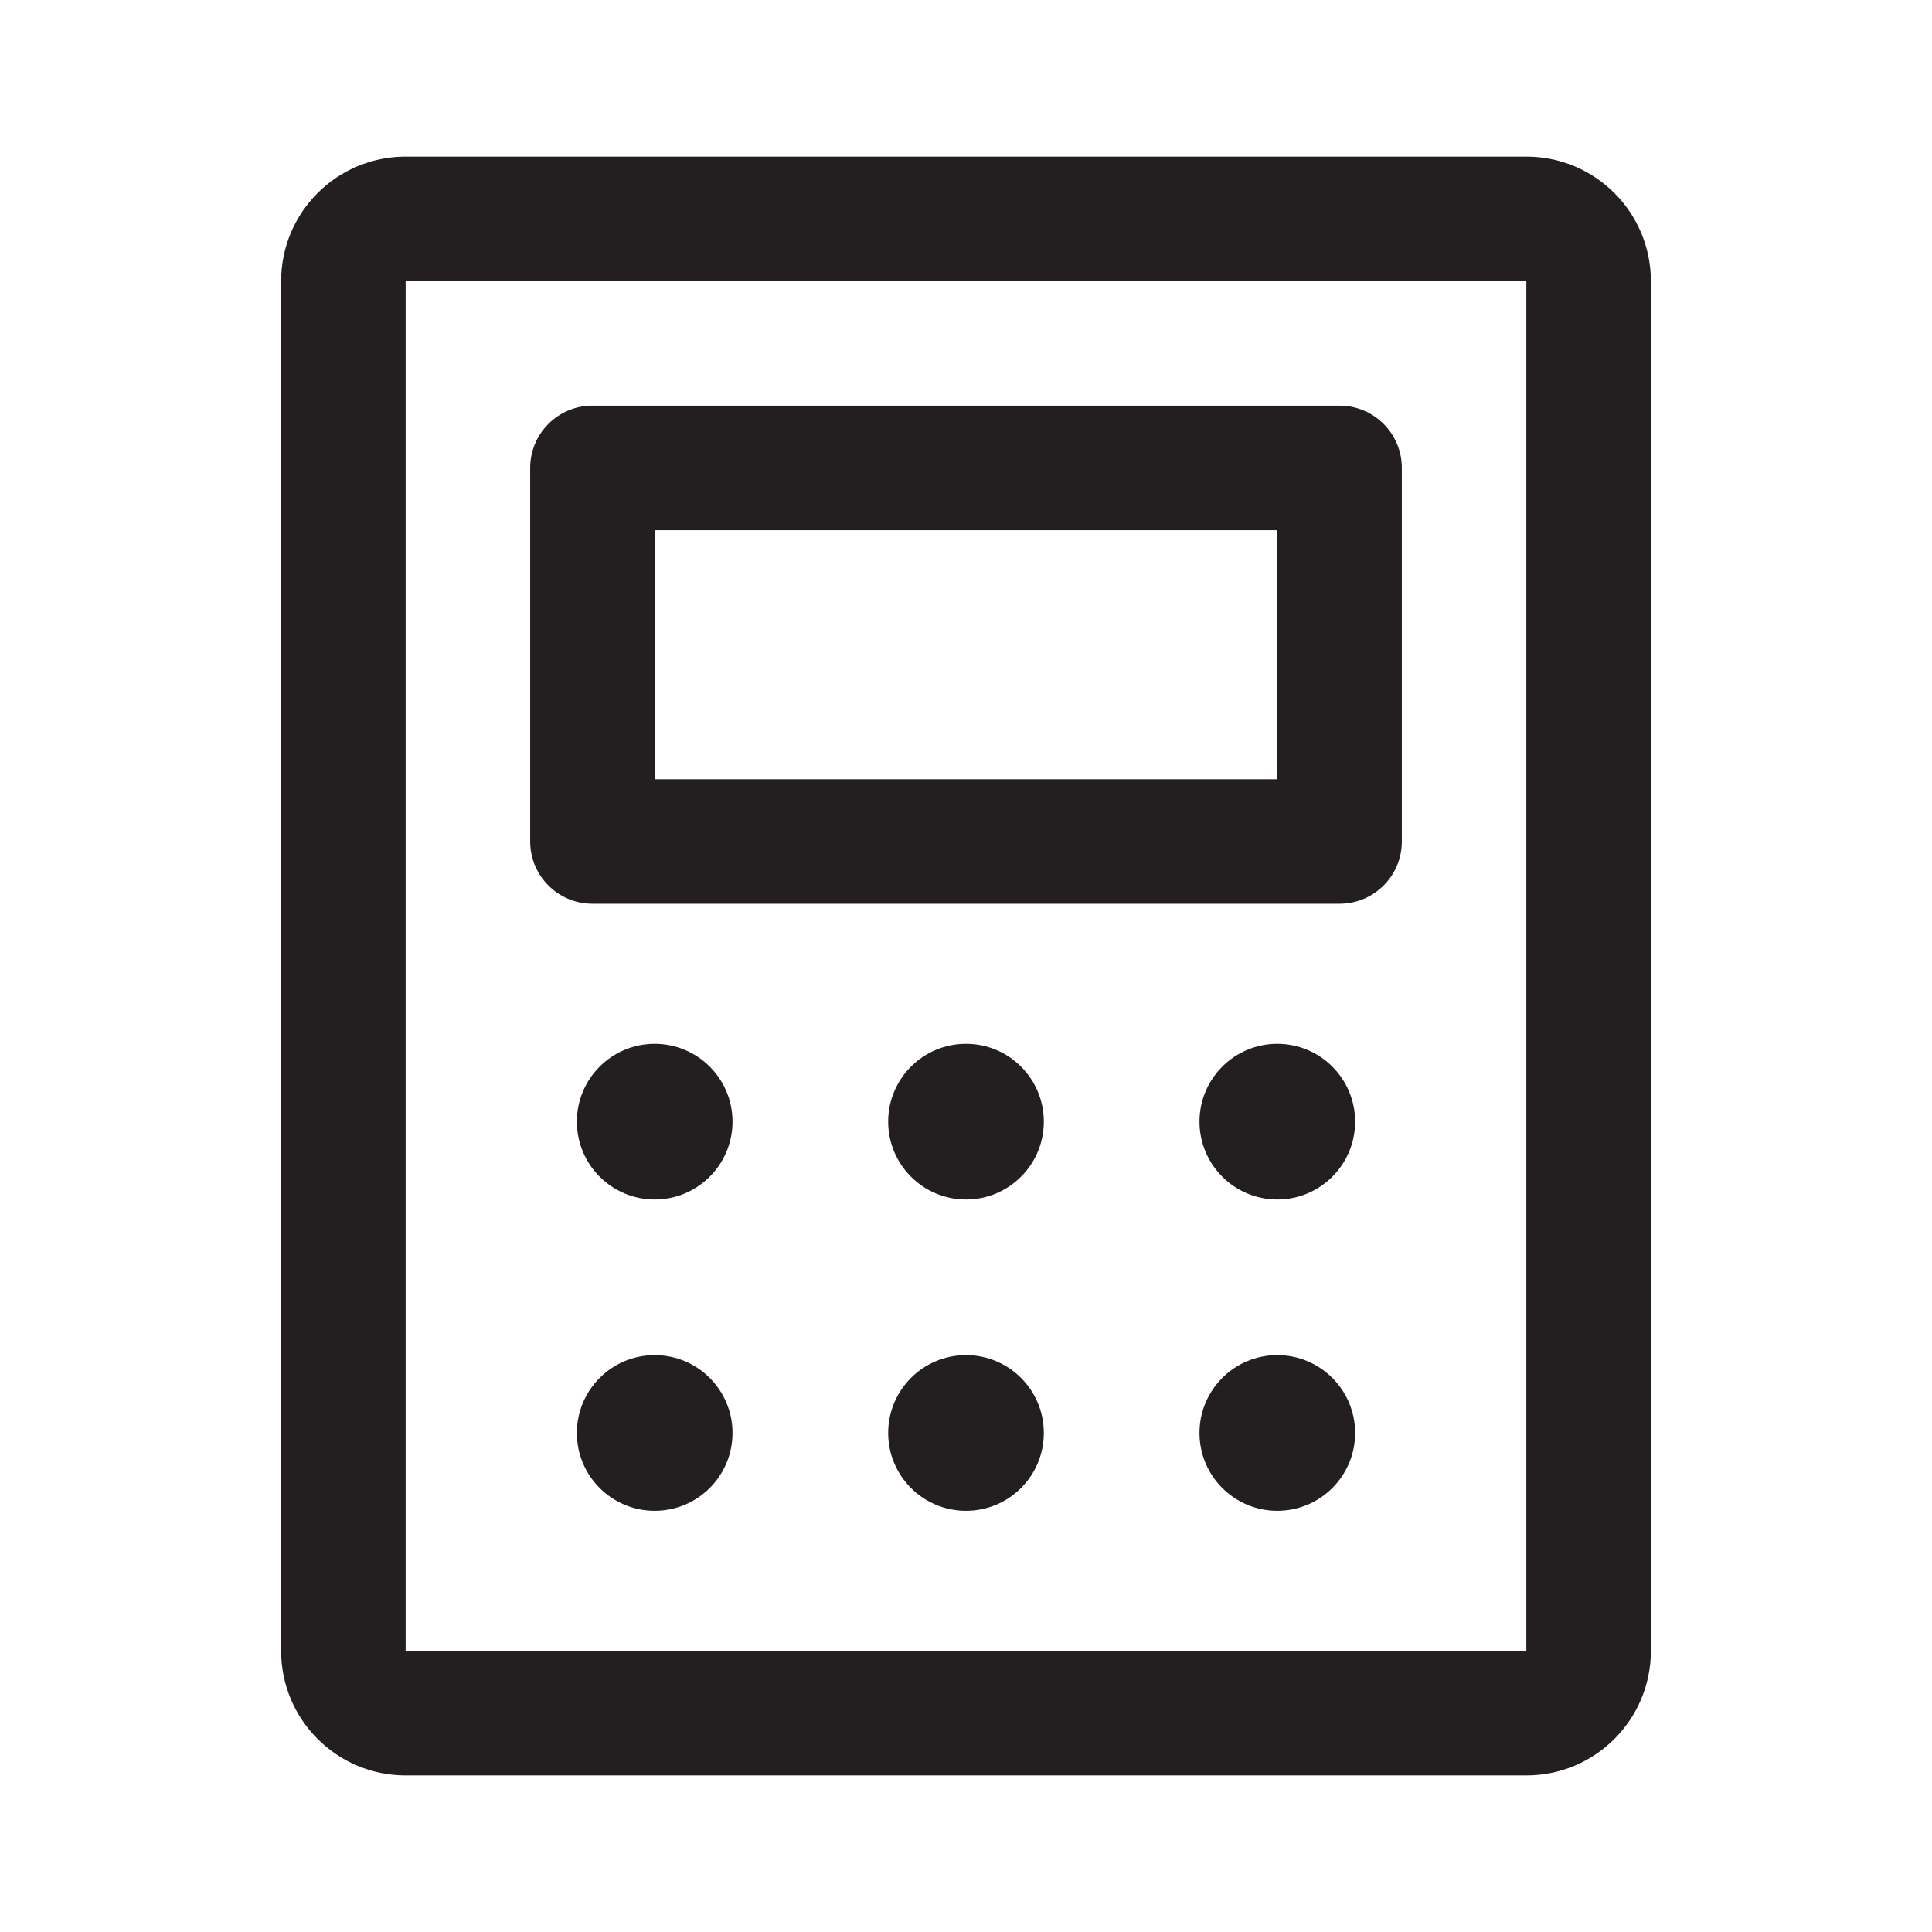 <?xml version="1.0" encoding="UTF-8"?>
<svg id="Layer_1" data-name="Layer 1" xmlns="http://www.w3.org/2000/svg" viewBox="0 0 1024 1024">
  <defs>
    <style>
      .cls-1 {
        fill-rule: evenodd;
      }

      .cls-1, .cls-2 {
        fill: #231f20;
      }
    </style>
  </defs>
  <circle class="cls-2" cx="512" cy="594.5" r="41.25"/>
  <circle class="cls-2" cx="347" cy="759.5" r="41.25"/>
  <circle class="cls-2" cx="347" cy="594.5" r="41.25"/>
  <circle class="cls-2" cx="512" cy="759.5" r="41.25"/>
  <circle class="cls-2" cx="677" cy="759.5" r="41.25"/>
  <path class="cls-1" d="m215,941h594c36.45,0,66-29.55,66-66V149c0-36.45-29.55-66-66-66H215c-36.45,0-66,29.55-66,66v726c0,36.45,29.55,66,66,66Zm0-792h594v726H215V149Z"/>
  <path class="cls-1" d="m710,215h-396c-18.22,0-33,14.78-33,33v198c0,18.23,14.78,33,33,33h396c18.23,0,33-14.77,33-33v-198c0-18.22-14.77-33-33-33Zm-33,198h-330v-132h330v132Z"/>
  <circle class="cls-2" cx="677" cy="594.5" r="41.25"/>
</svg>
